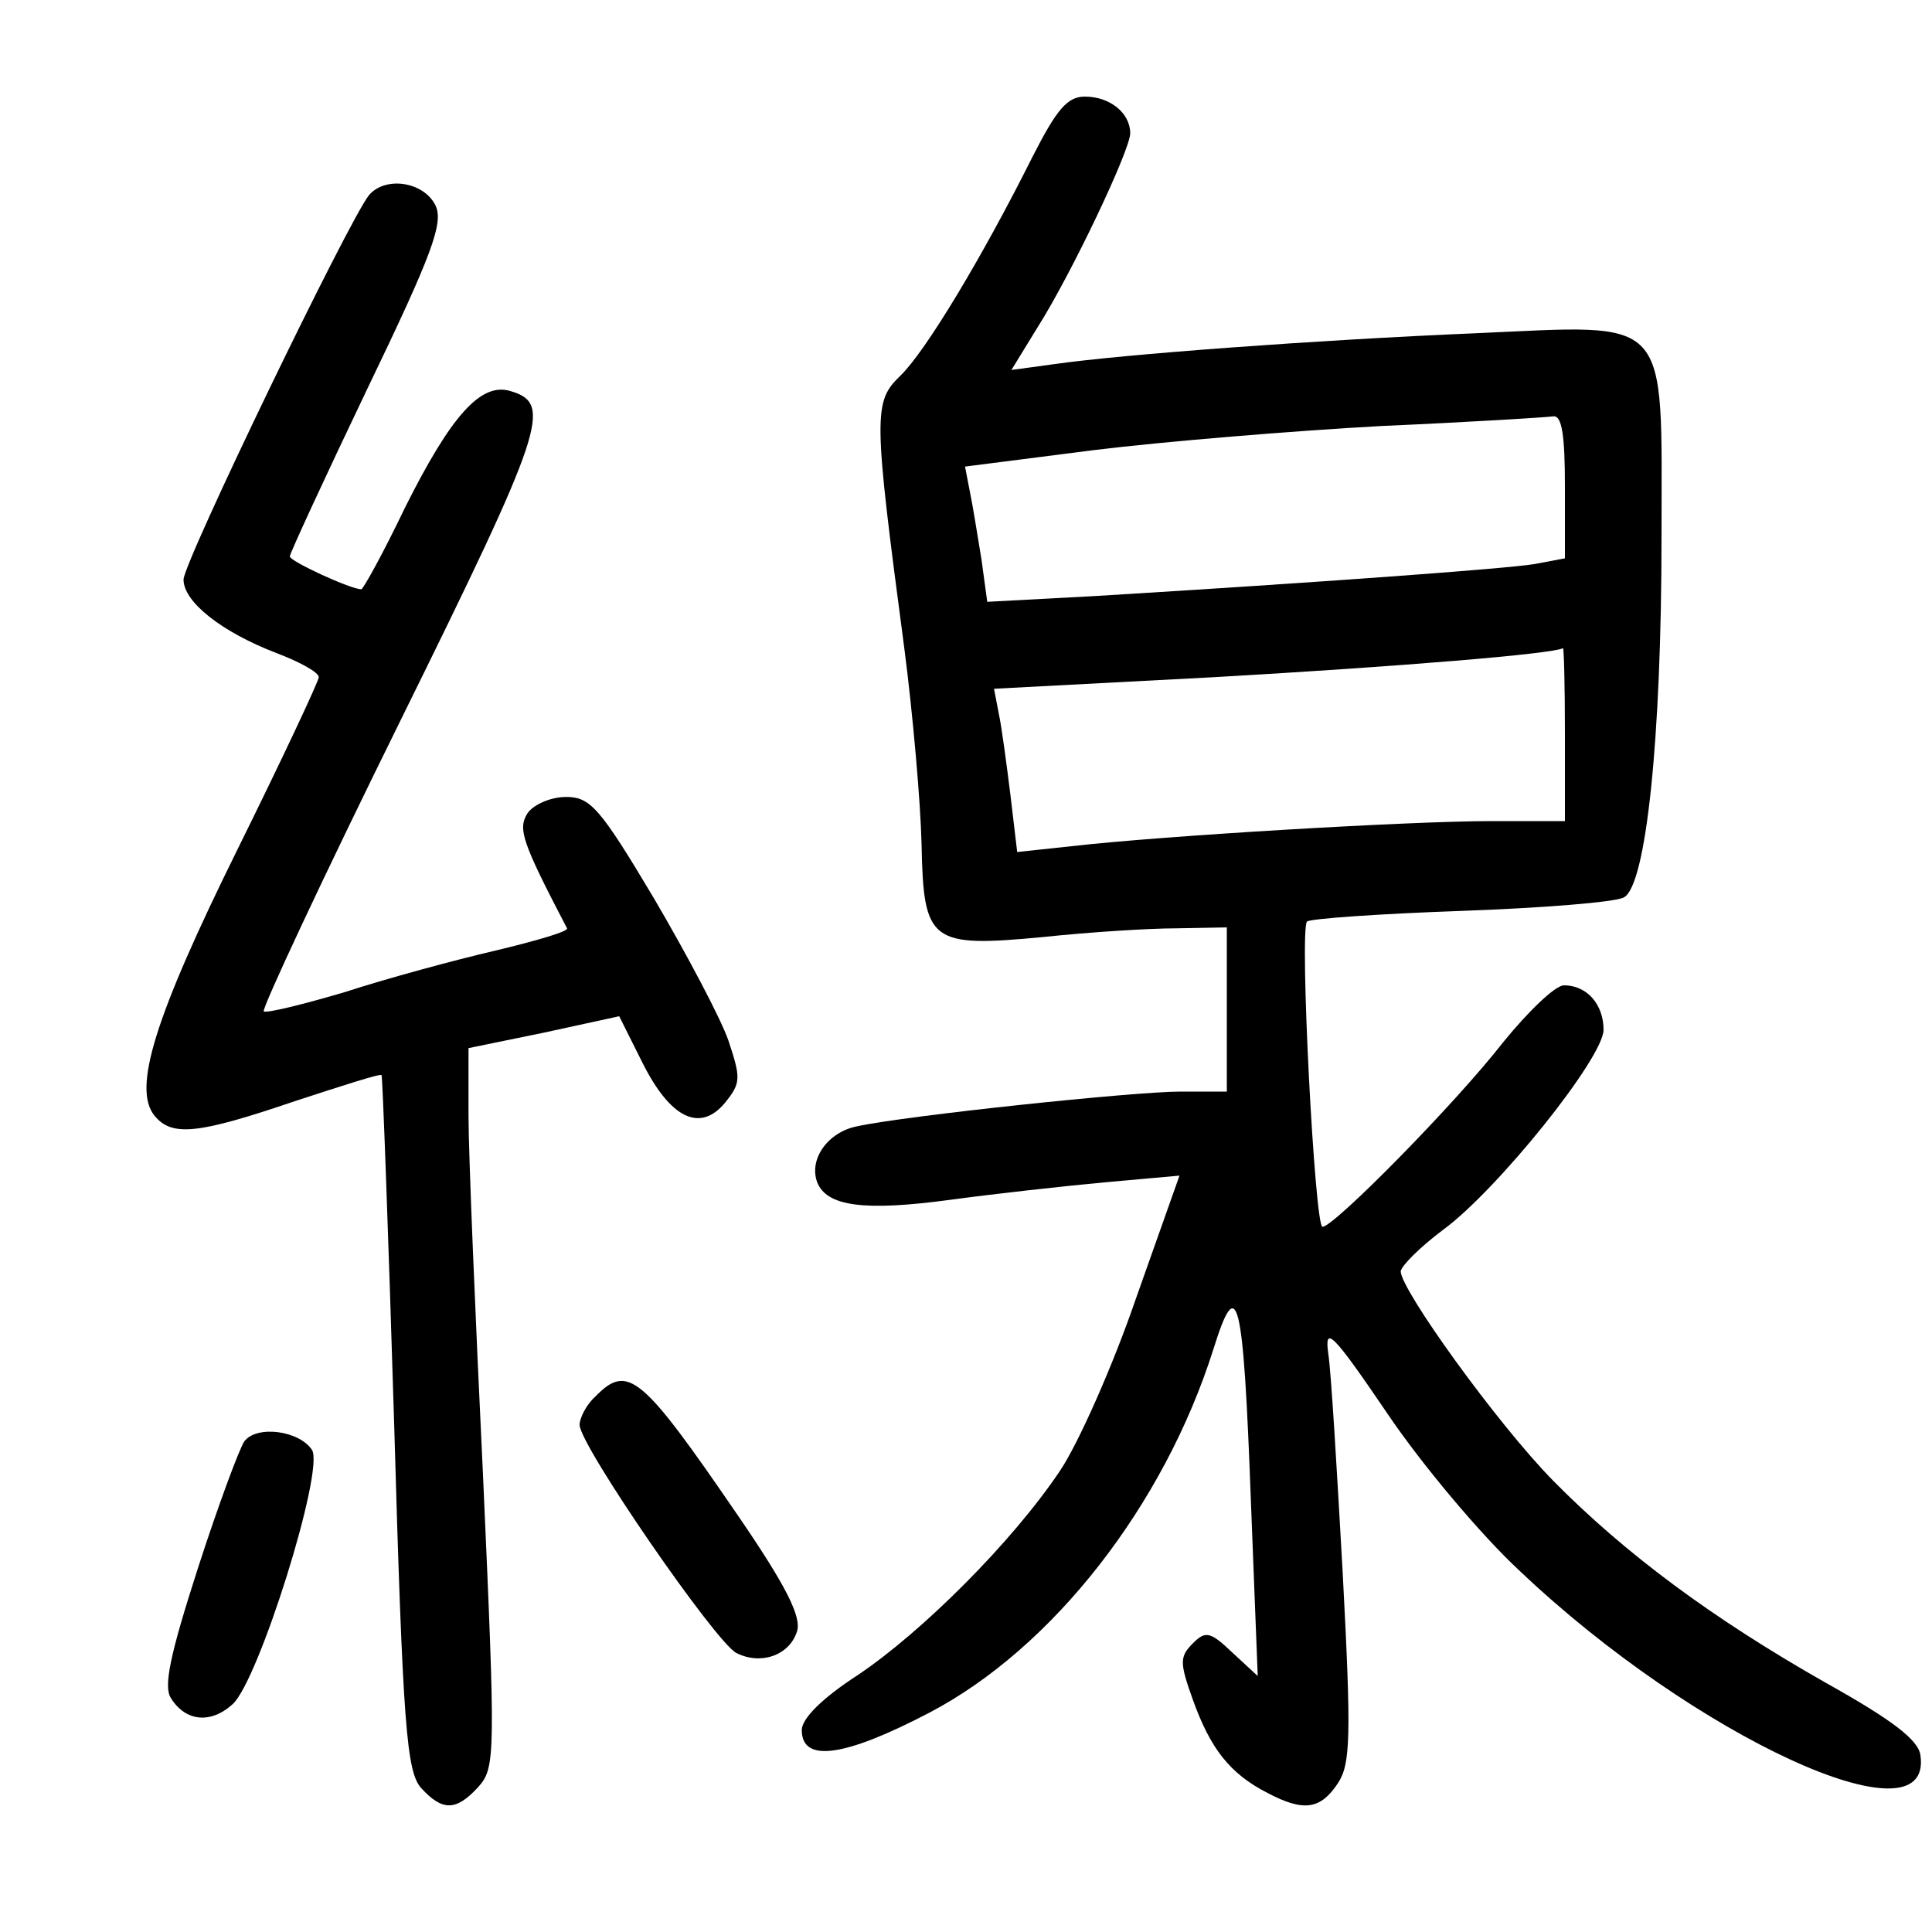 <?xml version="1.0"?>
<svg xmlns="http://www.w3.org/2000/svg" height="200pt" preserveAspectRatio="xMidYMid meet" viewBox="0 0 200 200" width="200pt">
  <g transform="matrix(.1 0 0 -.1 0 200)">
    <path d="m1069 1838c-52-104-111-202-137-227-28-27-28-40 4-281 9-69 17-161 18-204 2-102 9-107 126-96 47 5 109 9 138 9l52 1v-85-85h-48c-48 0-285-25-335-36-30-6-50-34-41-58 10-25 49-30 138-18 44 6 116 14 159 18l78 7-45-127c-24-70-60-151-79-179-49-73-142-166-209-211-37-24-58-45-58-57 0-34 44-28 132 18 128 67 243 215 294 376 25 80 31 58 39-159l7-179-26 24c-23 22-28 23-41 10-14-14-14-20 0-59 18-50 38-76 77-96 38-20 55-17 73 10 13 20 14 47 5 217-6 107-12 209-15 228-4 29 4 22 61-62 35-52 97-126 137-163 181-172 429-286 415-191-2 16-30 37-98 75-118 67-208 134-282 209-58 59-158 198-158 217 1 6 20 25 44 43 56 41 166 178 166 207 0 26-17 46-41 46-9 0-37-27-63-59-49-63-175-191-187-191-8 0-24 308-16 316 3 3 74 8 159 11 84 3 160 9 169 14 23 12 39 164 39 373 0 233 12 220-193 211-166-7-367-22-436-32l-44-6 27 44c36 57 96 184 96 201 0 21-21 38-47 38-18 0-29-13-54-62zm551-342v-74l-32-6c-32-5-224-19-454-33l-112-6-6 44c-4 24-9 56-12 70l-5 26 133 17c73 9 207 20 298 25 91 4 171 9 178 10 9 1 12-20 12-73zm0-256v-90h-77c-82 0-338-15-434-26l-56-6-7 59c-4 32-9 70-12 84l-5 26 228 12c192 11 350 24 361 30 1 0 2-39 2-89z"/>
    <path d="m382 1798c-21-26-192-380-192-398 0-23 39-54 96-76 24-9 44-20 44-25 0-4-38-85-84-178-86-174-109-248-86-276 18-22 45-19 145 15 49 16 89 29 90 27 1-1 7-163 13-360 9-316 13-361 28-378 22-24 36-24 59 1 18 20 18 32 5 323-8 166-15 333-15 372v70l78 16 78 17 24-48c29-58 60-73 86-41 16 20 16 25 3 64-8 23-43 89-77 147-56 94-66 105-91 105-16 0-34-8-40-17-10-16-6-29 41-119 2-3-32-13-74-23-43-10-113-29-156-43-44-13-81-22-84-20-2 3 61 138 142 302 149 302 157 327 114 340-31 10-62-25-110-121-22-46-43-84-45-84-11 0-74 29-74 34 0 3 36 81 80 173 68 141 79 172 71 190-12 25-52 31-69 11z"/>
    <path d="m616 554c-9-8-16-22-16-29 0-21 140-224 162-236 25-13 55-3 63 22 5 15-11 47-61 120-100 146-114 158-148 123z"/>
    <path d="m253 508c-5-7-27-66-48-131-29-90-36-123-28-135 15-24 41-27 64-6 27 25 95 242 82 263-13 20-57 26-70 9z"/>
  </g>
</svg>
